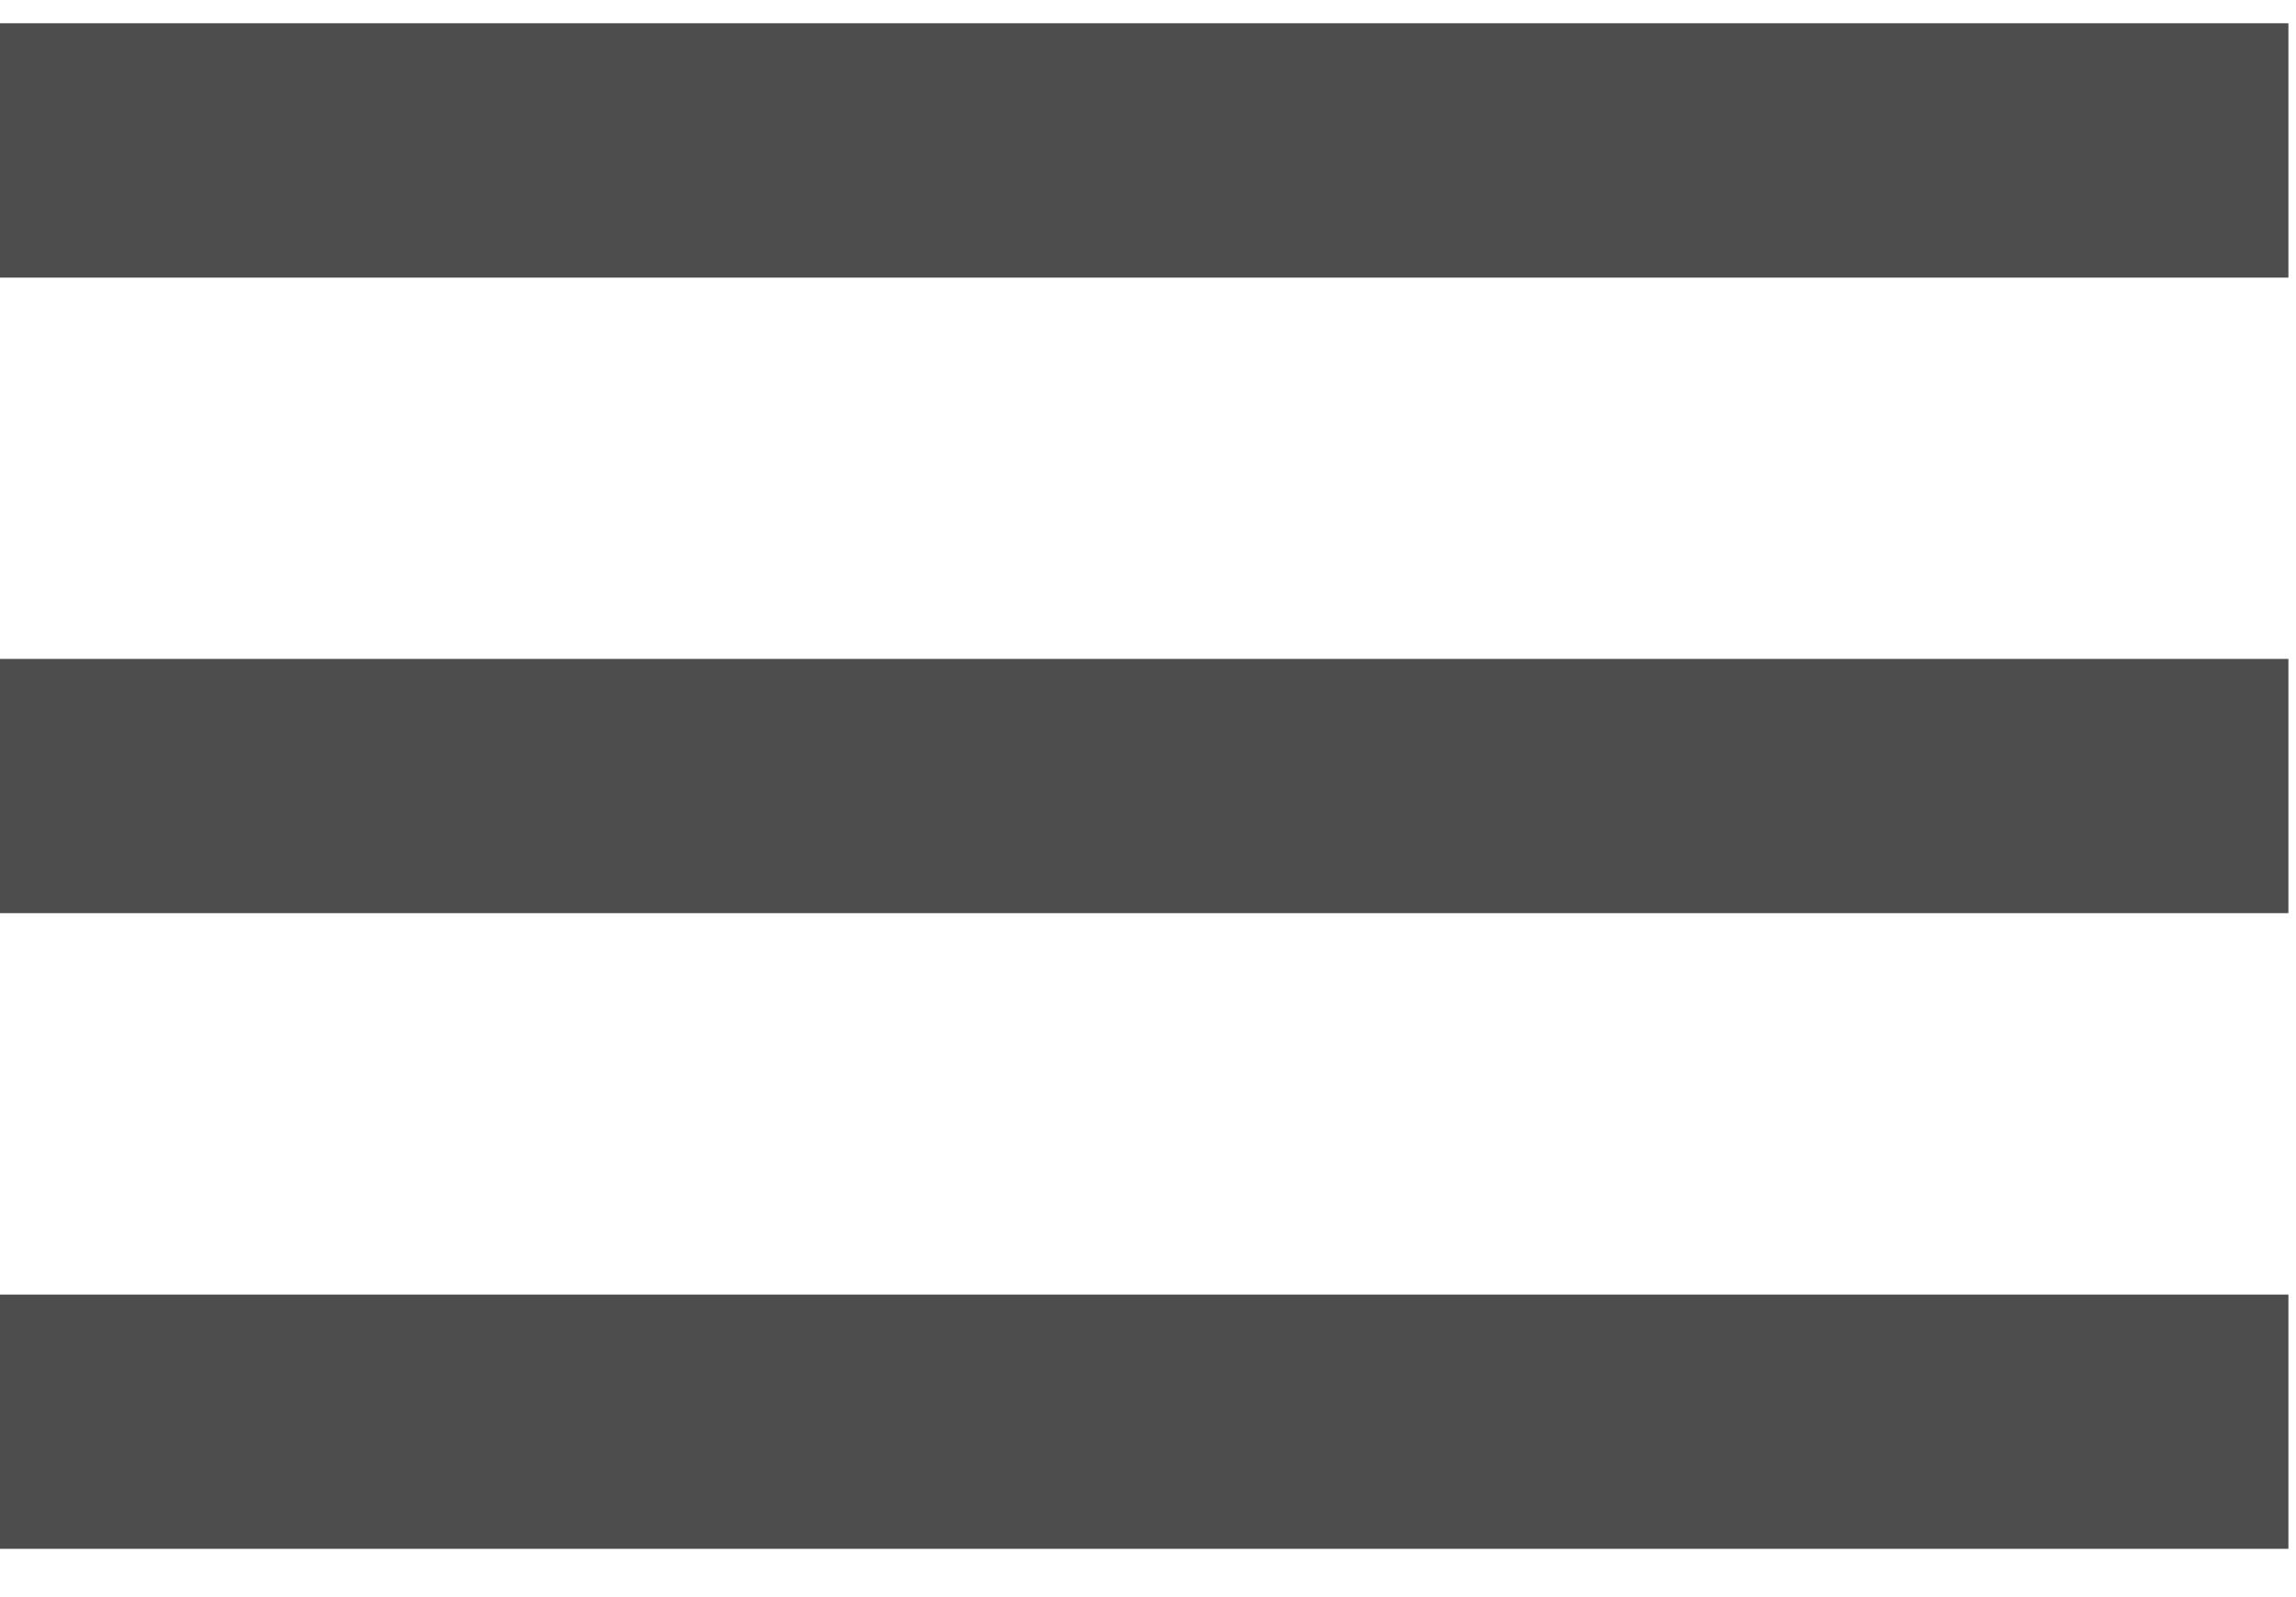 <svg width="23" height="16" viewBox="0 0 23 16" fill="none" xmlns="http://www.w3.org/2000/svg">
<path fill-rule="evenodd" clip-rule="evenodd" d="M0 15.516H22.924V12.969H0V15.516ZM0 9.148H22.924V6.601H0V9.148ZM0 0.233V2.781H22.924V0.233H0Z" fill="#4D4D4D"/>
</svg>
